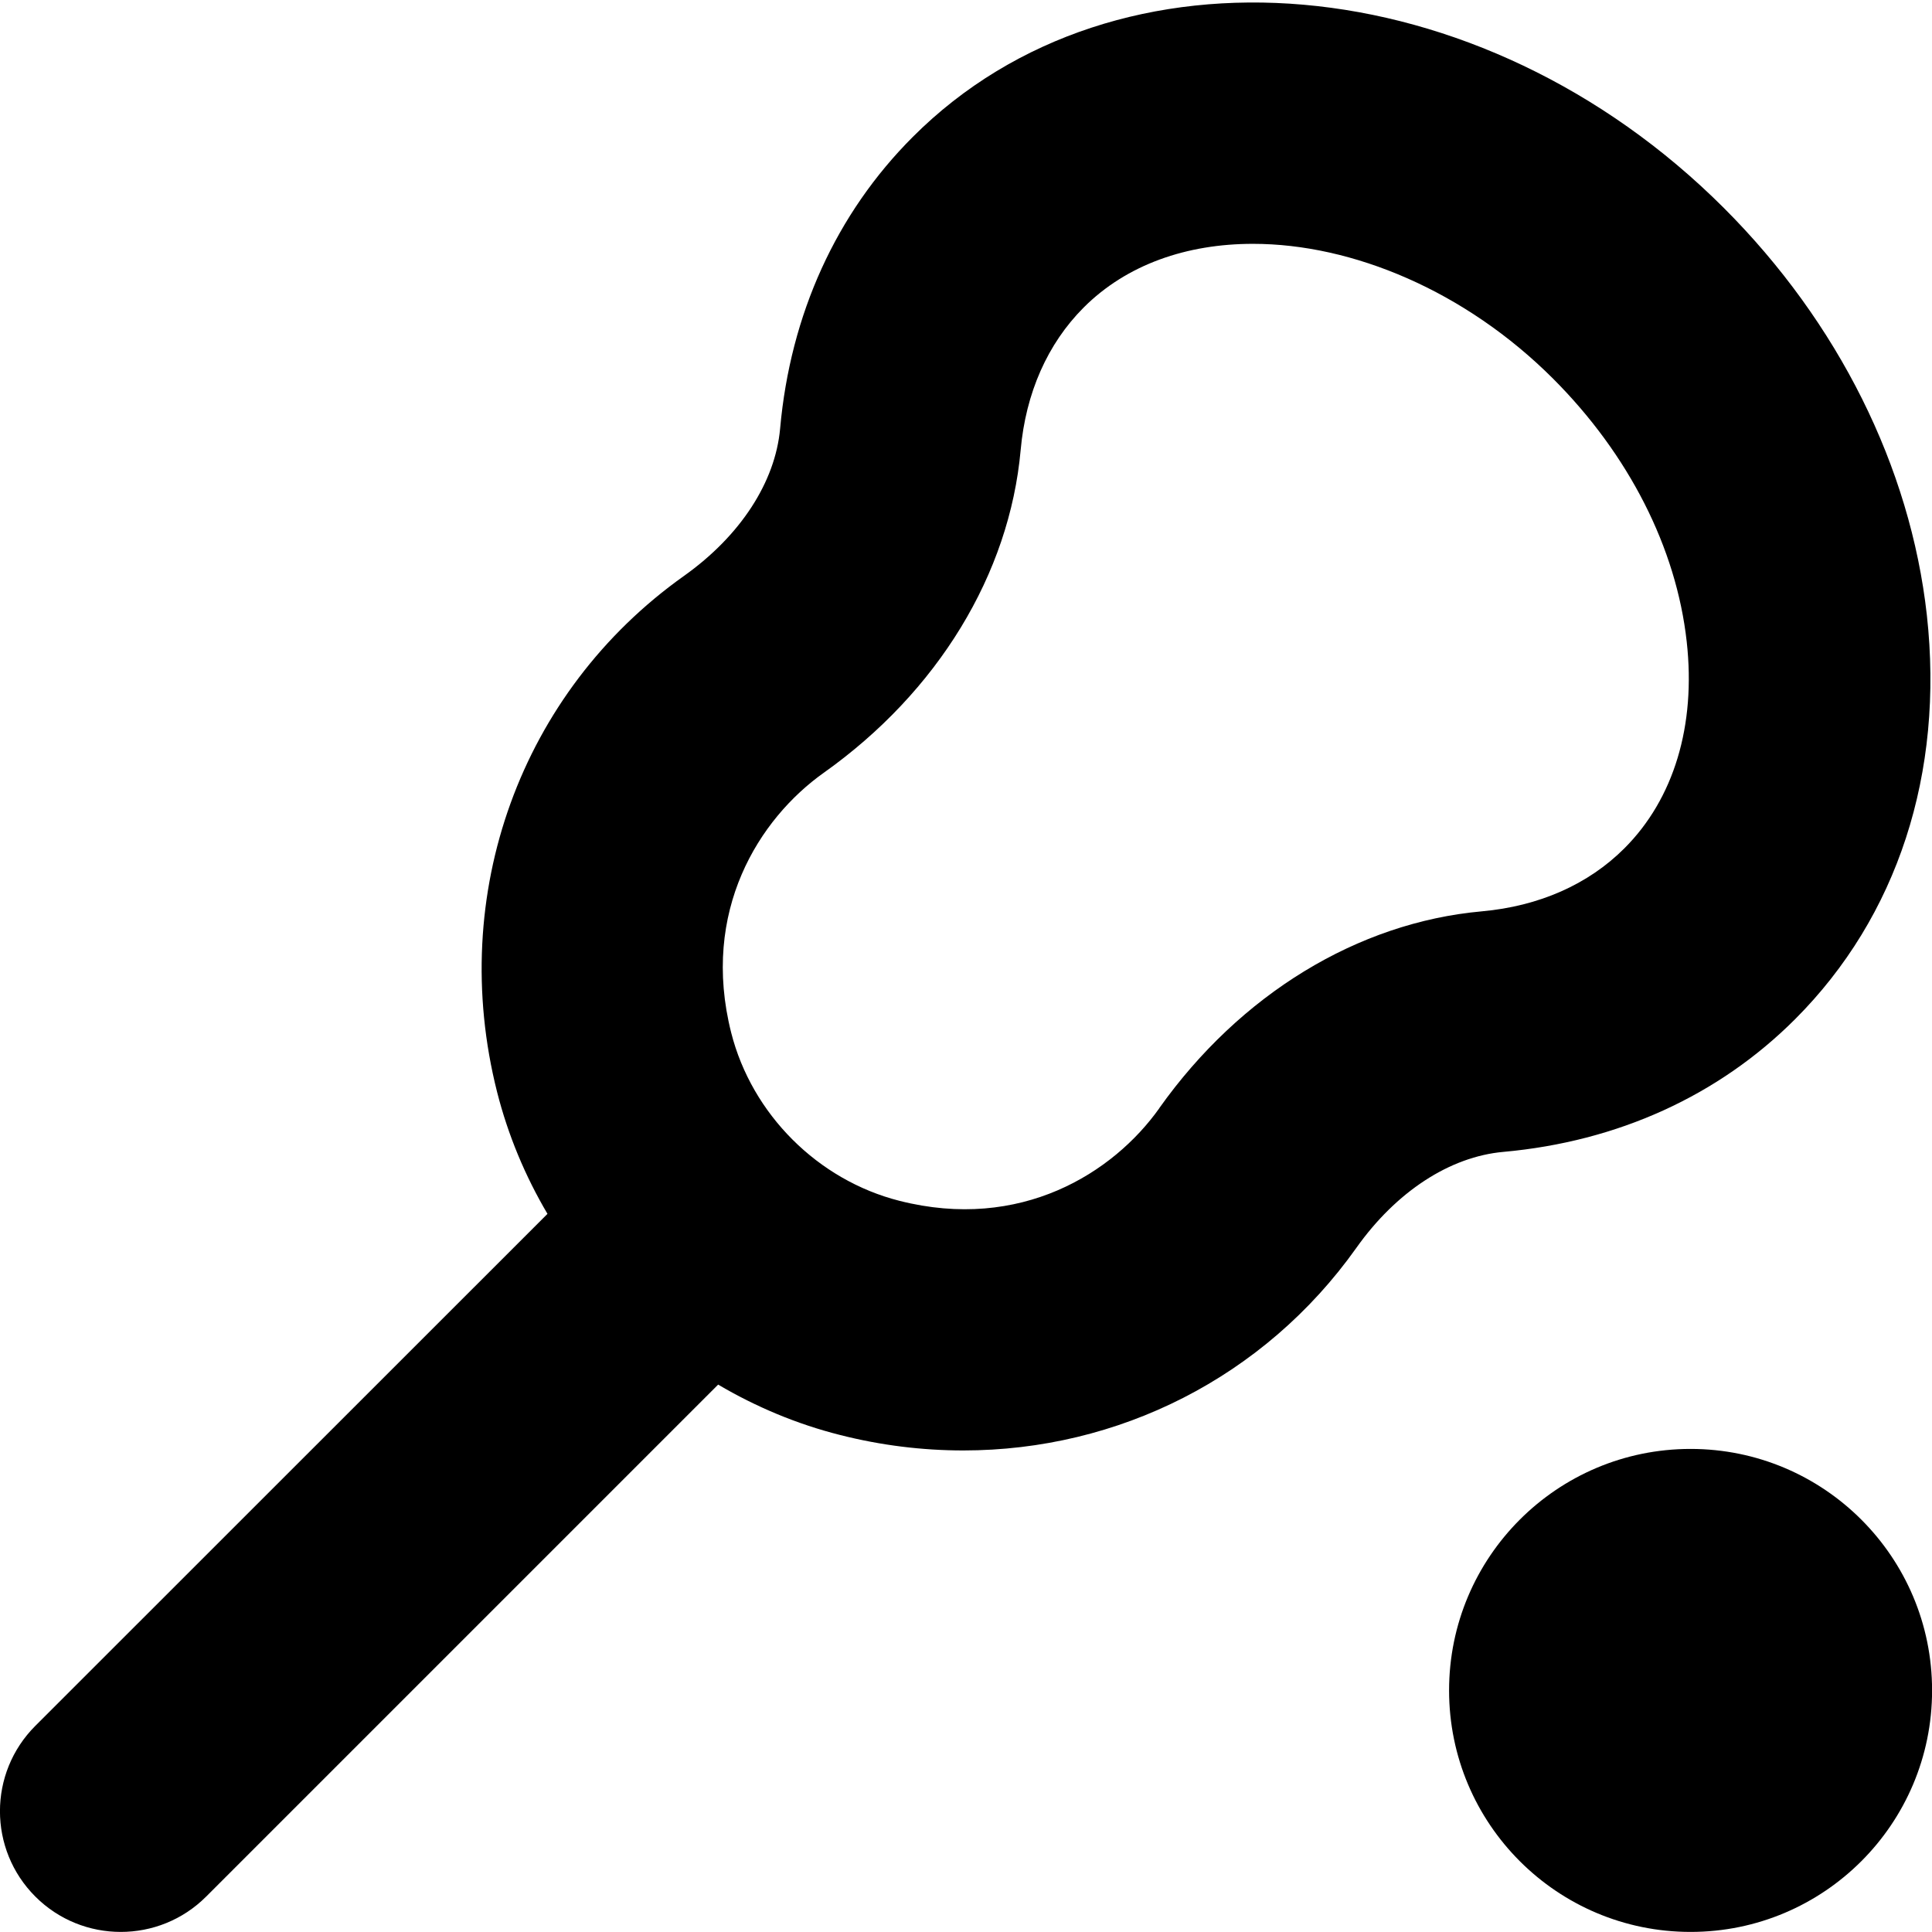 <?xml version="1.0" encoding="UTF-8"?>
<svg xmlns="http://www.w3.org/2000/svg" id="Layer_1" data-name="Layer 1" viewBox="0 0 24 24">
  <path d="m22.299,12.661c1.273-1.273,1.854-3.057,1.637-5.021-.205-1.84-1.1-3.635-2.521-5.056-3.022-3.021-7.543-3.419-10.076-.883-.951.951-1.521,2.204-1.648,3.622-.06.667-.495,1.334-1.194,1.831-2.031,1.442-2.942,3.958-2.322,6.411.136.536.349,1.045.626,1.514L.439,21.439c-.586.586-.586,1.535,0,2.121.293.293.677.439,1.061.439s.768-.146,1.061-.439l6.36-6.36c.47.277.979.491,1.515.626.511.13,1.025.192,1.531.192,1.923,0,3.738-.906,4.881-2.515.495-.699,1.162-1.135,1.829-1.194,1.419-.128,2.671-.697,3.622-1.648Zm-7.897,1.105c-.573.807-1.725,1.533-3.229,1.151-1.013-.257-1.833-1.076-2.09-2.089-.381-1.508.345-2.657,1.151-3.229,1.415-1.005,2.306-2.466,2.445-4.008.063-.709.334-1.321.782-1.77.535-.536,1.282-.792,2.104-.792,1.234,0,2.636.583,3.729,1.676.94.941,1.53,2.101,1.659,3.266.116,1.041-.159,1.953-.775,2.568-.448.448-1.06.718-1.77.782-1.543.139-3.003,1.031-4.007,2.445Zm9.599,7.233c0,1.657-1.343,3-3,3s-3-1.343-3-3,1.343-3,3-3,3,1.343,3,3Z"/>
</svg>
